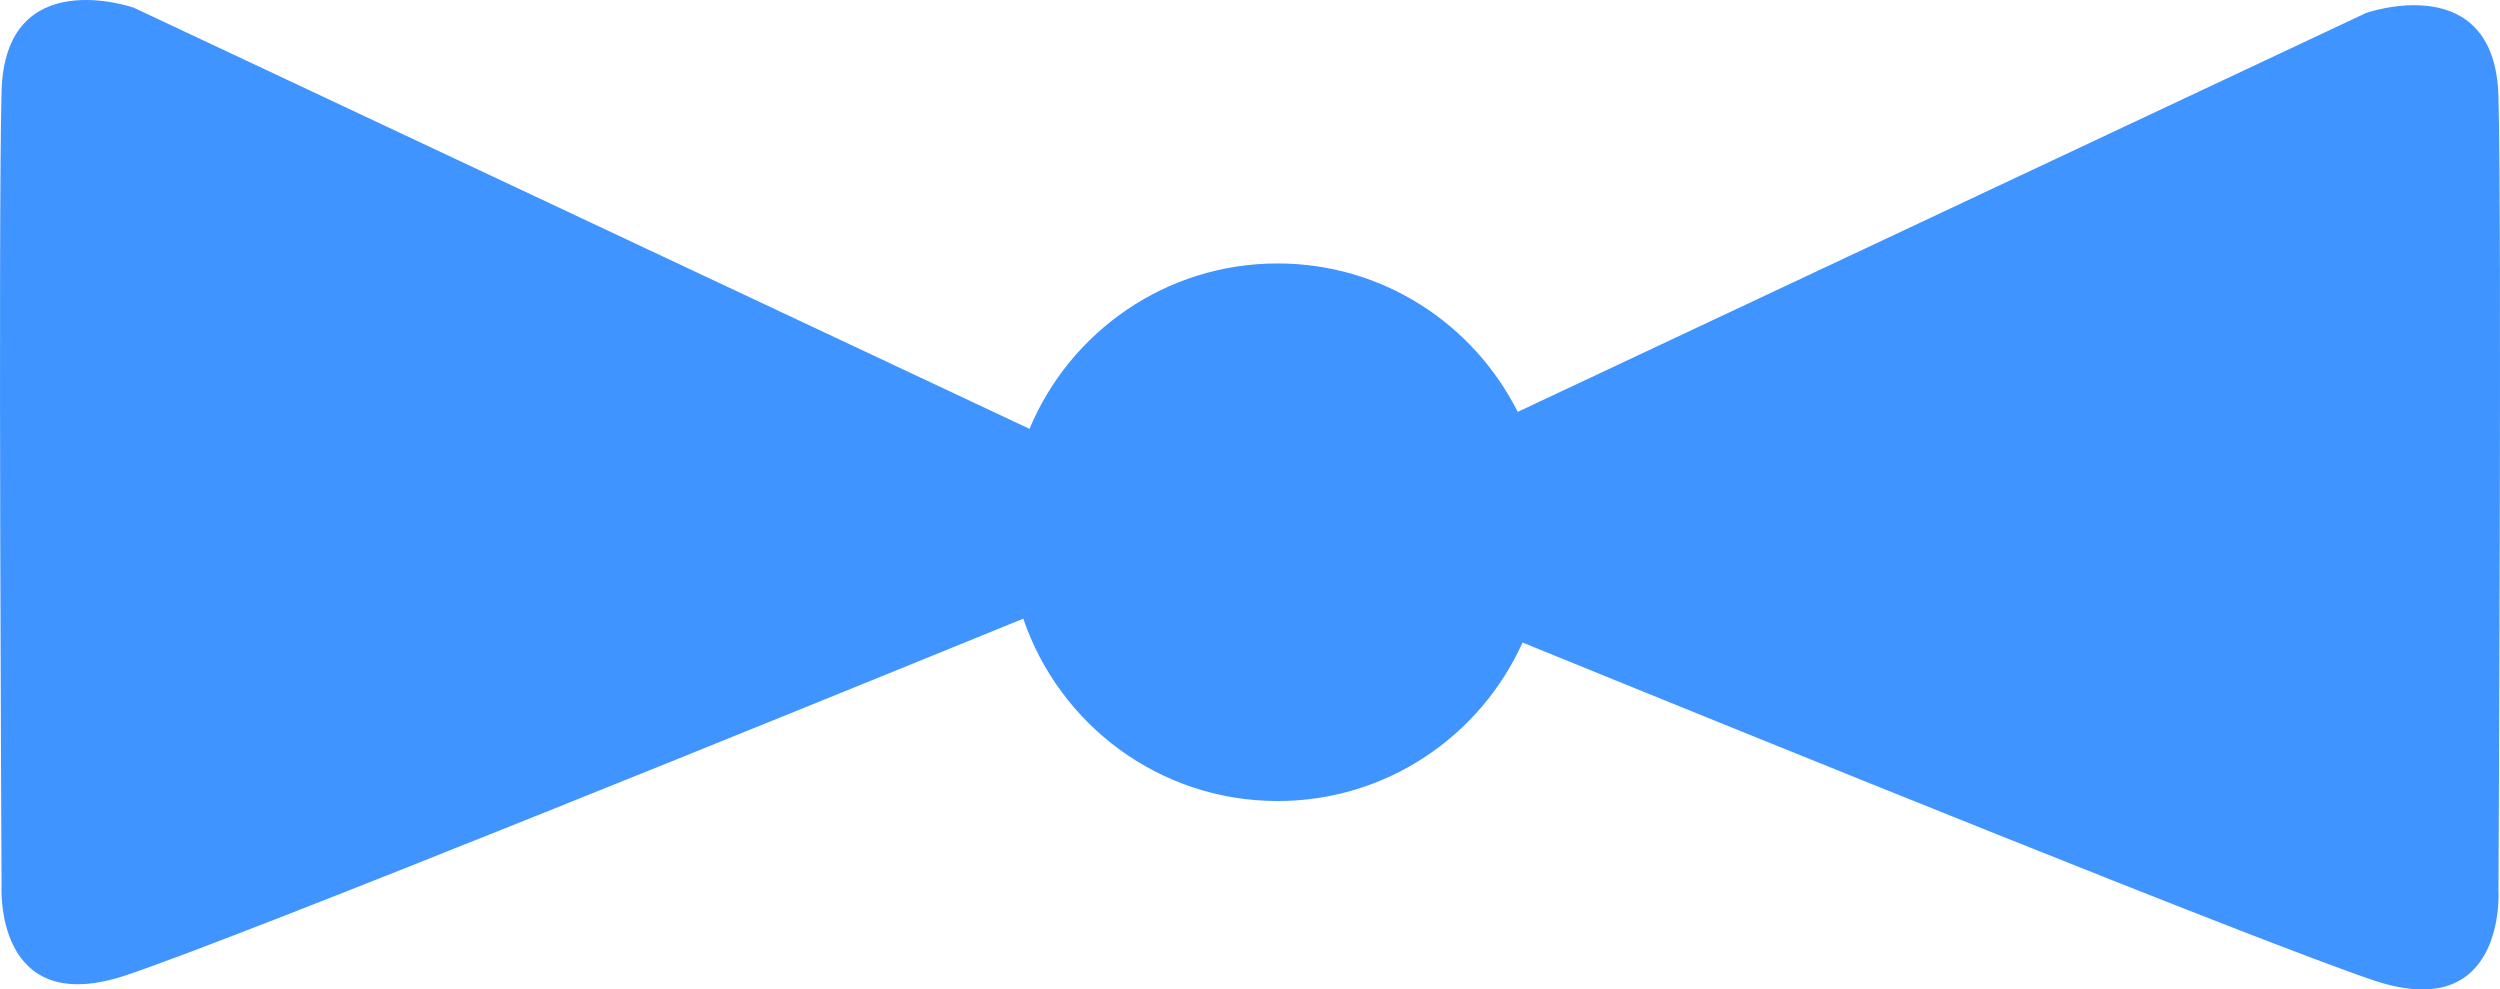 <svg version="1.1" id="图层_1" x="0px" y="0px" width="119.75px" height="47.395px" viewBox="0 0 119.75 47.395" enable-background="new 0 0 119.75 47.395" xml:space="preserve" xmlns="http://www.w3.org/2000/svg" xmlns:xlink="http://www.w3.org/1999/xlink" xmlns:xml="http://www.w3.org/XML/1998/namespace">
  <path fill="#3F94FF" d="M119.676,4.619c-0.168-6.167-6.334-4-6.334-4l-40.644,19.11c-2.116-4.212-6.464-7.11-11.5-7.11
	c-5.354,0-9.944,3.271-11.885,7.923L6.407,0.369c0,0-6.166-2.167-6.332,4c-0.168,6.167,0,38,0,38s-0.418,6.5,6,4.333
	c5.768-1.947,32.07-12.635,42.94-17.069c1.726,5.078,6.523,8.736,12.183,8.736c5.226,0,9.714-3.119,11.732-7.591
	c11.863,4.833,35.336,14.348,40.747,16.174c6.418,2.167,6-4.333,6-4.333S119.842,10.786,119.676,4.619z" class="color c1"/>
</svg>